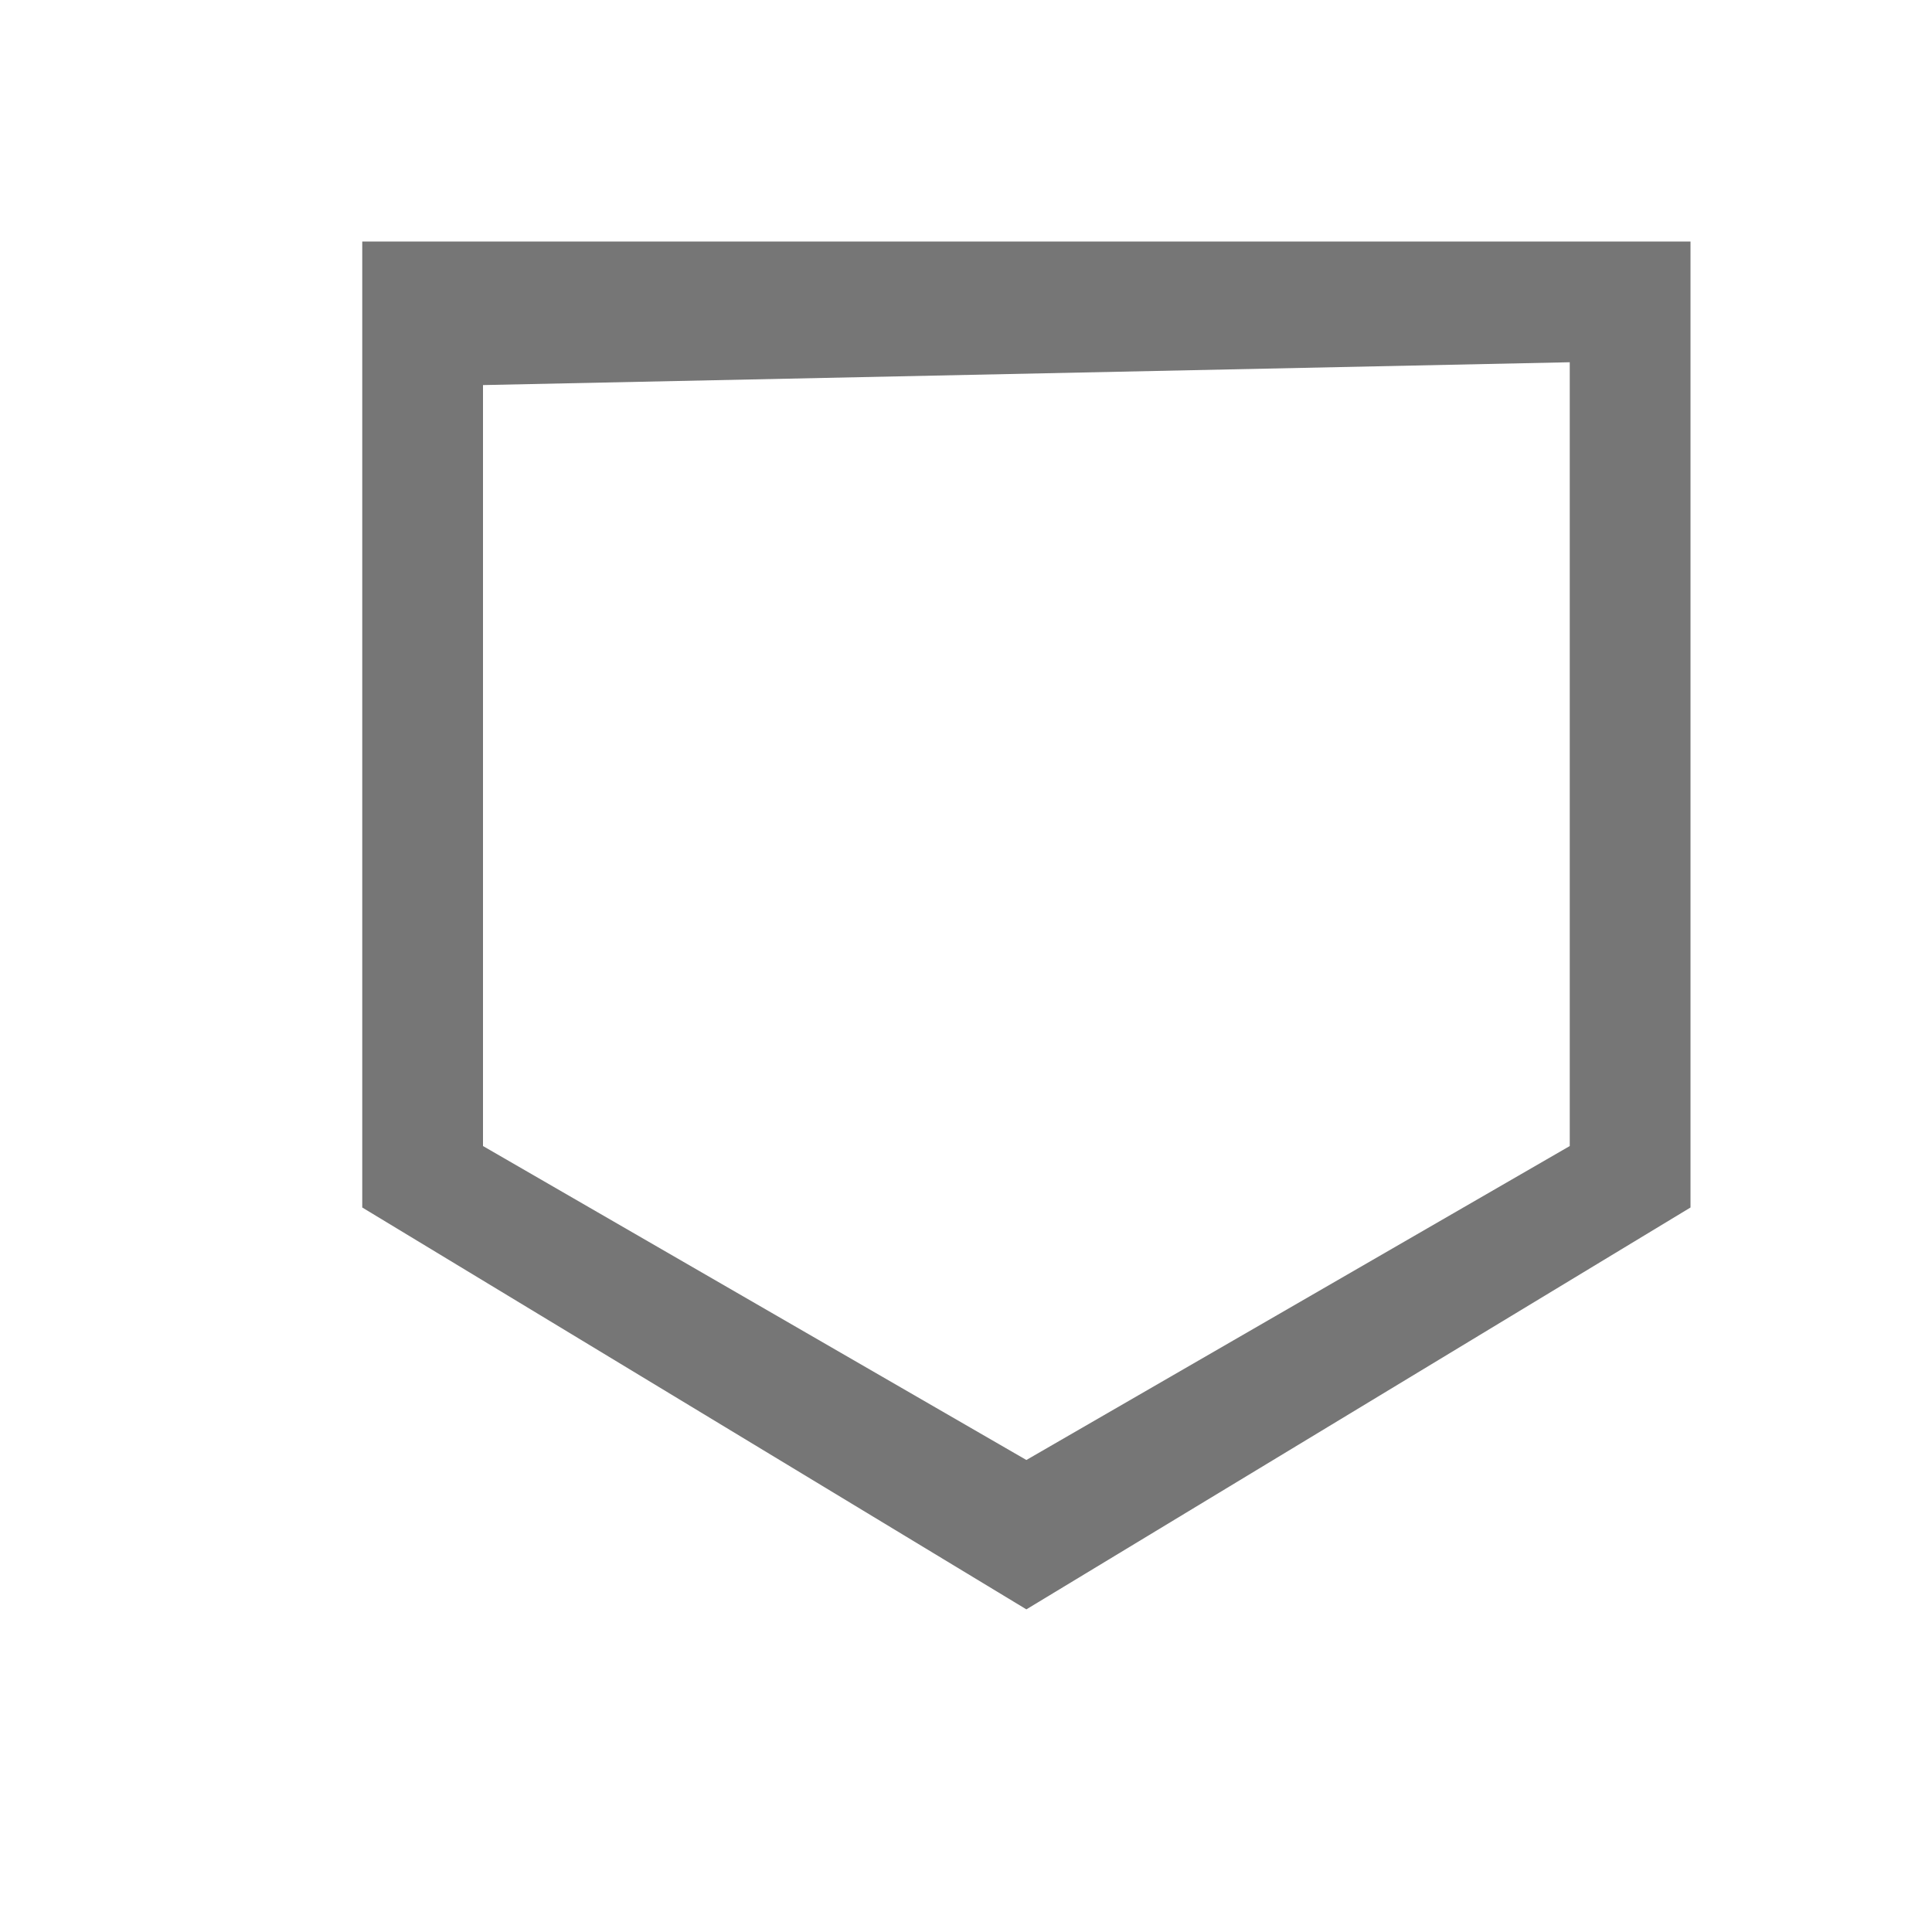 <?xml version="1.0" encoding="UTF-8"?>
<svg viewBox="0 0 16 16" version="1.1" xmlns="http://www.w3.org/2000/svg" xmlns:xlink="http://www.w3.org/1999/xlink">
    <!-- Generator: Sketch 52.6 (67491) - http://www.bohemiancoding.com/sketch -->
    <title>flowchart-offpage connector</title>
    <desc>Created with Sketch.</desc>
    <g id="flowchart-offpage-connector" stroke="none" stroke-width="1" fill="none" fill-rule="evenodd">
        <g id="6.13" transform="translate(3, 2)" fill="#767676" fill-rule="nonzero">
            <path d="M1,1.189 L1,7.491 L5.5,10.091 L10,7.491 L10,1 L1,1.189 Z M0,0 L11,0 L11,8 L5.5,11.328 L0,8 L0,0 Z" id="Rectangle-96"></path>
        </g>
    </g>
</svg>
